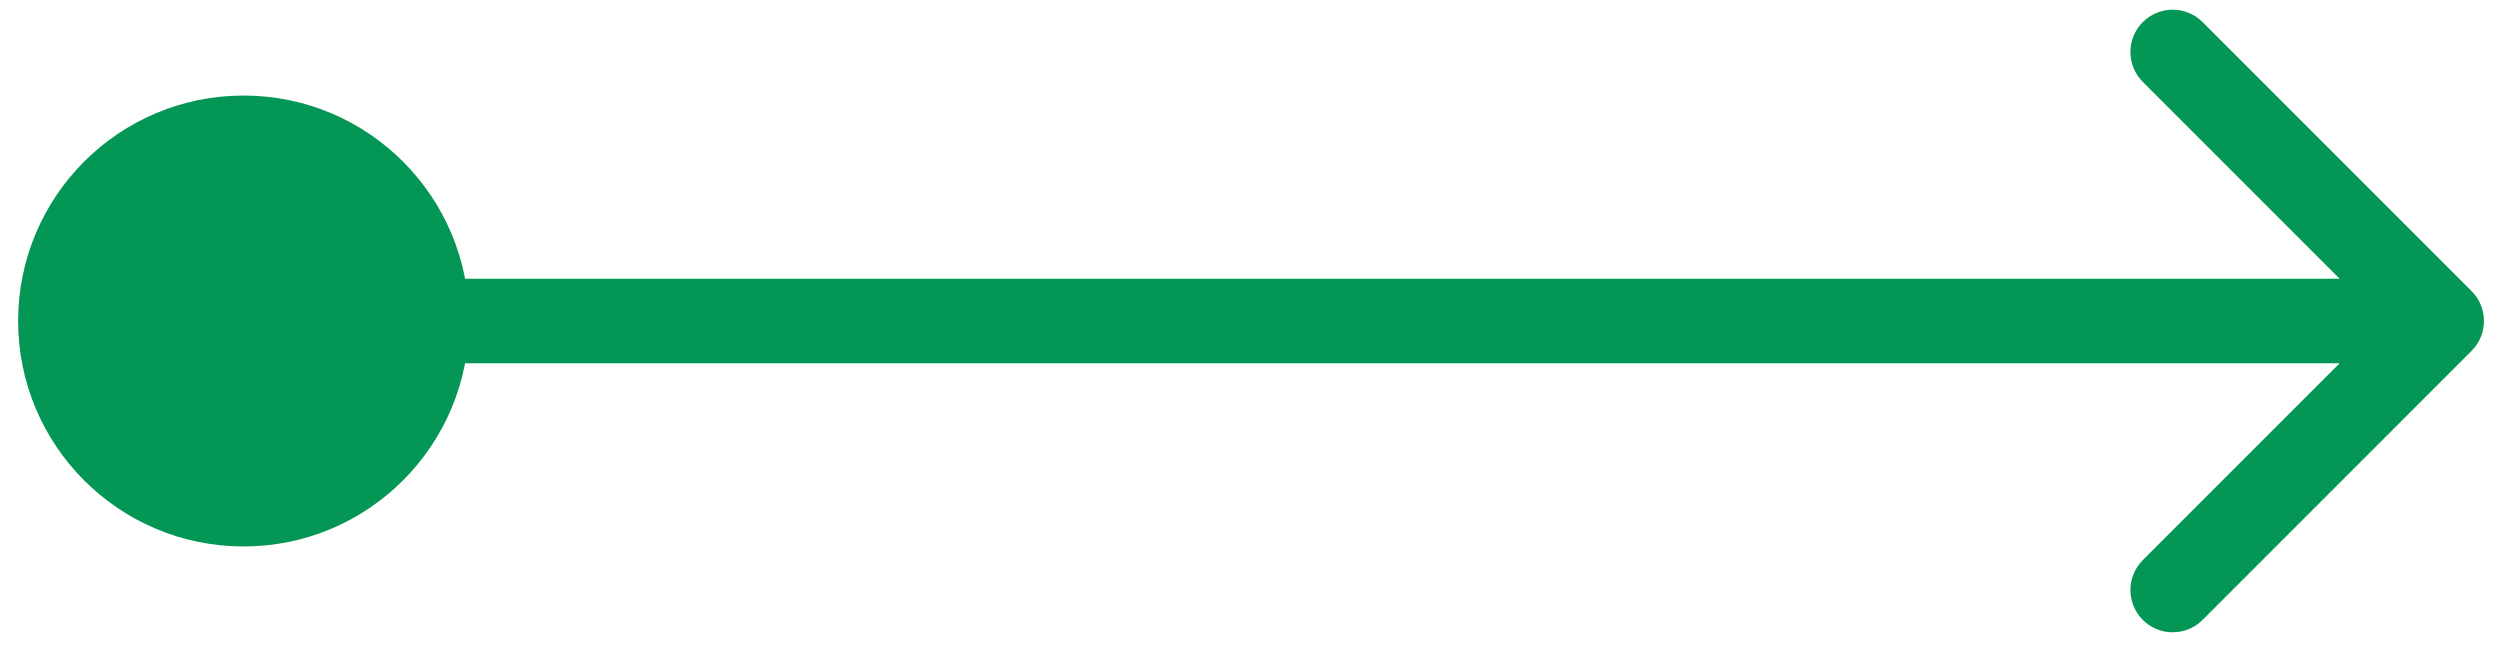 <svg width="60" height="16" viewBox="0 0 60 16" fill="none" xmlns="http://www.w3.org/2000/svg">
<path d="M0.435 7.704C0.435 10.692 2.857 13.115 5.846 13.115C8.834 13.115 11.257 10.692 11.257 7.704C11.257 4.716 8.834 2.293 5.846 2.293C2.857 2.293 0.435 4.716 0.435 7.704ZM59.318 8.421C59.714 8.025 59.714 7.383 59.318 6.987L52.862 0.53C52.465 0.134 51.823 0.134 51.427 0.53C51.031 0.927 51.031 1.569 51.427 1.965L57.166 7.704L51.427 13.443C51.031 13.839 51.031 14.482 51.427 14.878C51.823 15.274 52.465 15.274 52.862 14.878L59.318 8.421ZM5.846 7.704V8.719H58.601V7.704V6.69H5.846V7.704Z" fill="#039654"/>
</svg>
